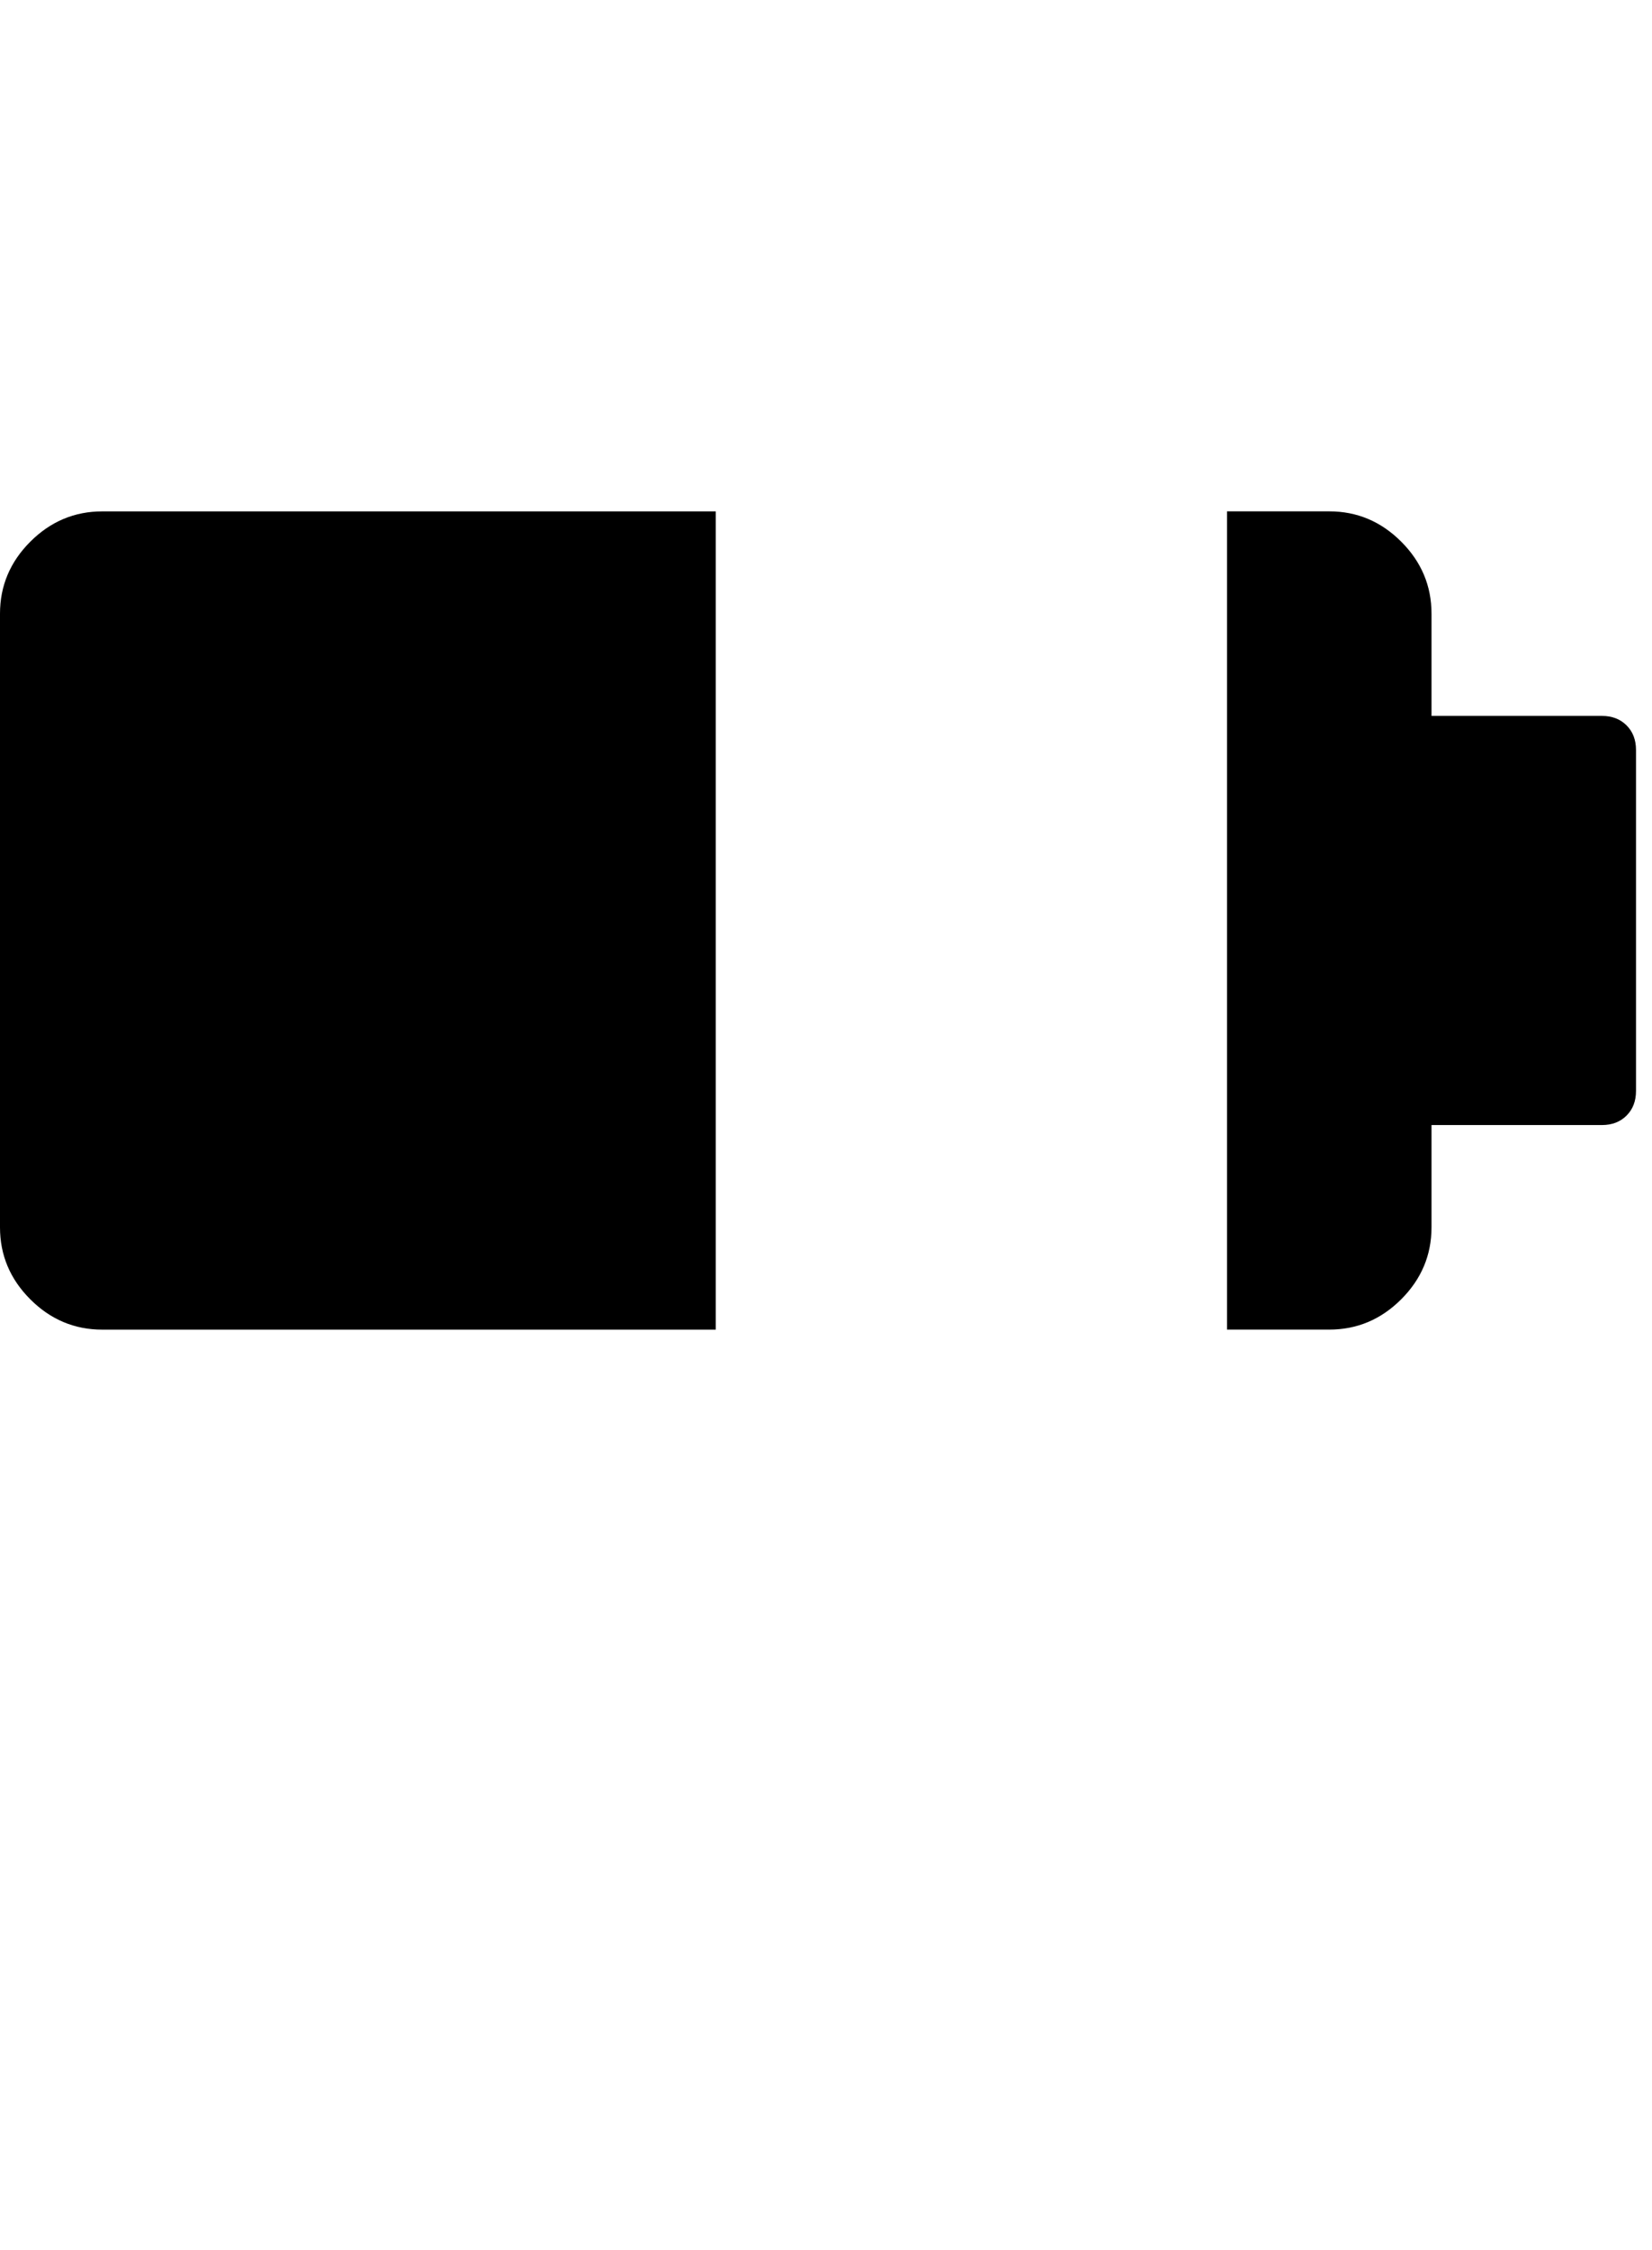<?xml version="1.0" encoding="utf-8"?>
<!-- Generated by IcoMoon.io -->
<!DOCTYPE svg PUBLIC "-//W3C//DTD SVG 1.1//EN" "http://www.w3.org/Graphics/SVG/1.1/DTD/svg11.dtd">
<svg version="1.1" xmlns="http://www.w3.org/2000/svg" xmlns:xlink="http://www.w3.org/1999/xlink" width="47" height="64" viewBox="0 0 47 64">
	<path d="M20.364 14.545v23.273h-17.455q-1.185 0-2.047-0.862t-0.862-2.047v-17.455q0-1.185 0.862-2.047t2.047-0.862h17.455zM46.545 21.333v9.697q0 0.431-0.269 0.7t-0.7 0.269h-4.849v2.909q0 1.185-0.862 2.047t-2.047 0.862h-2.909v-23.273h2.909q1.185 0 2.047 0.862t0.862 2.047v2.909h4.849q0.431 0 0.7 0.269t0.269 0.7z" />
</svg>
